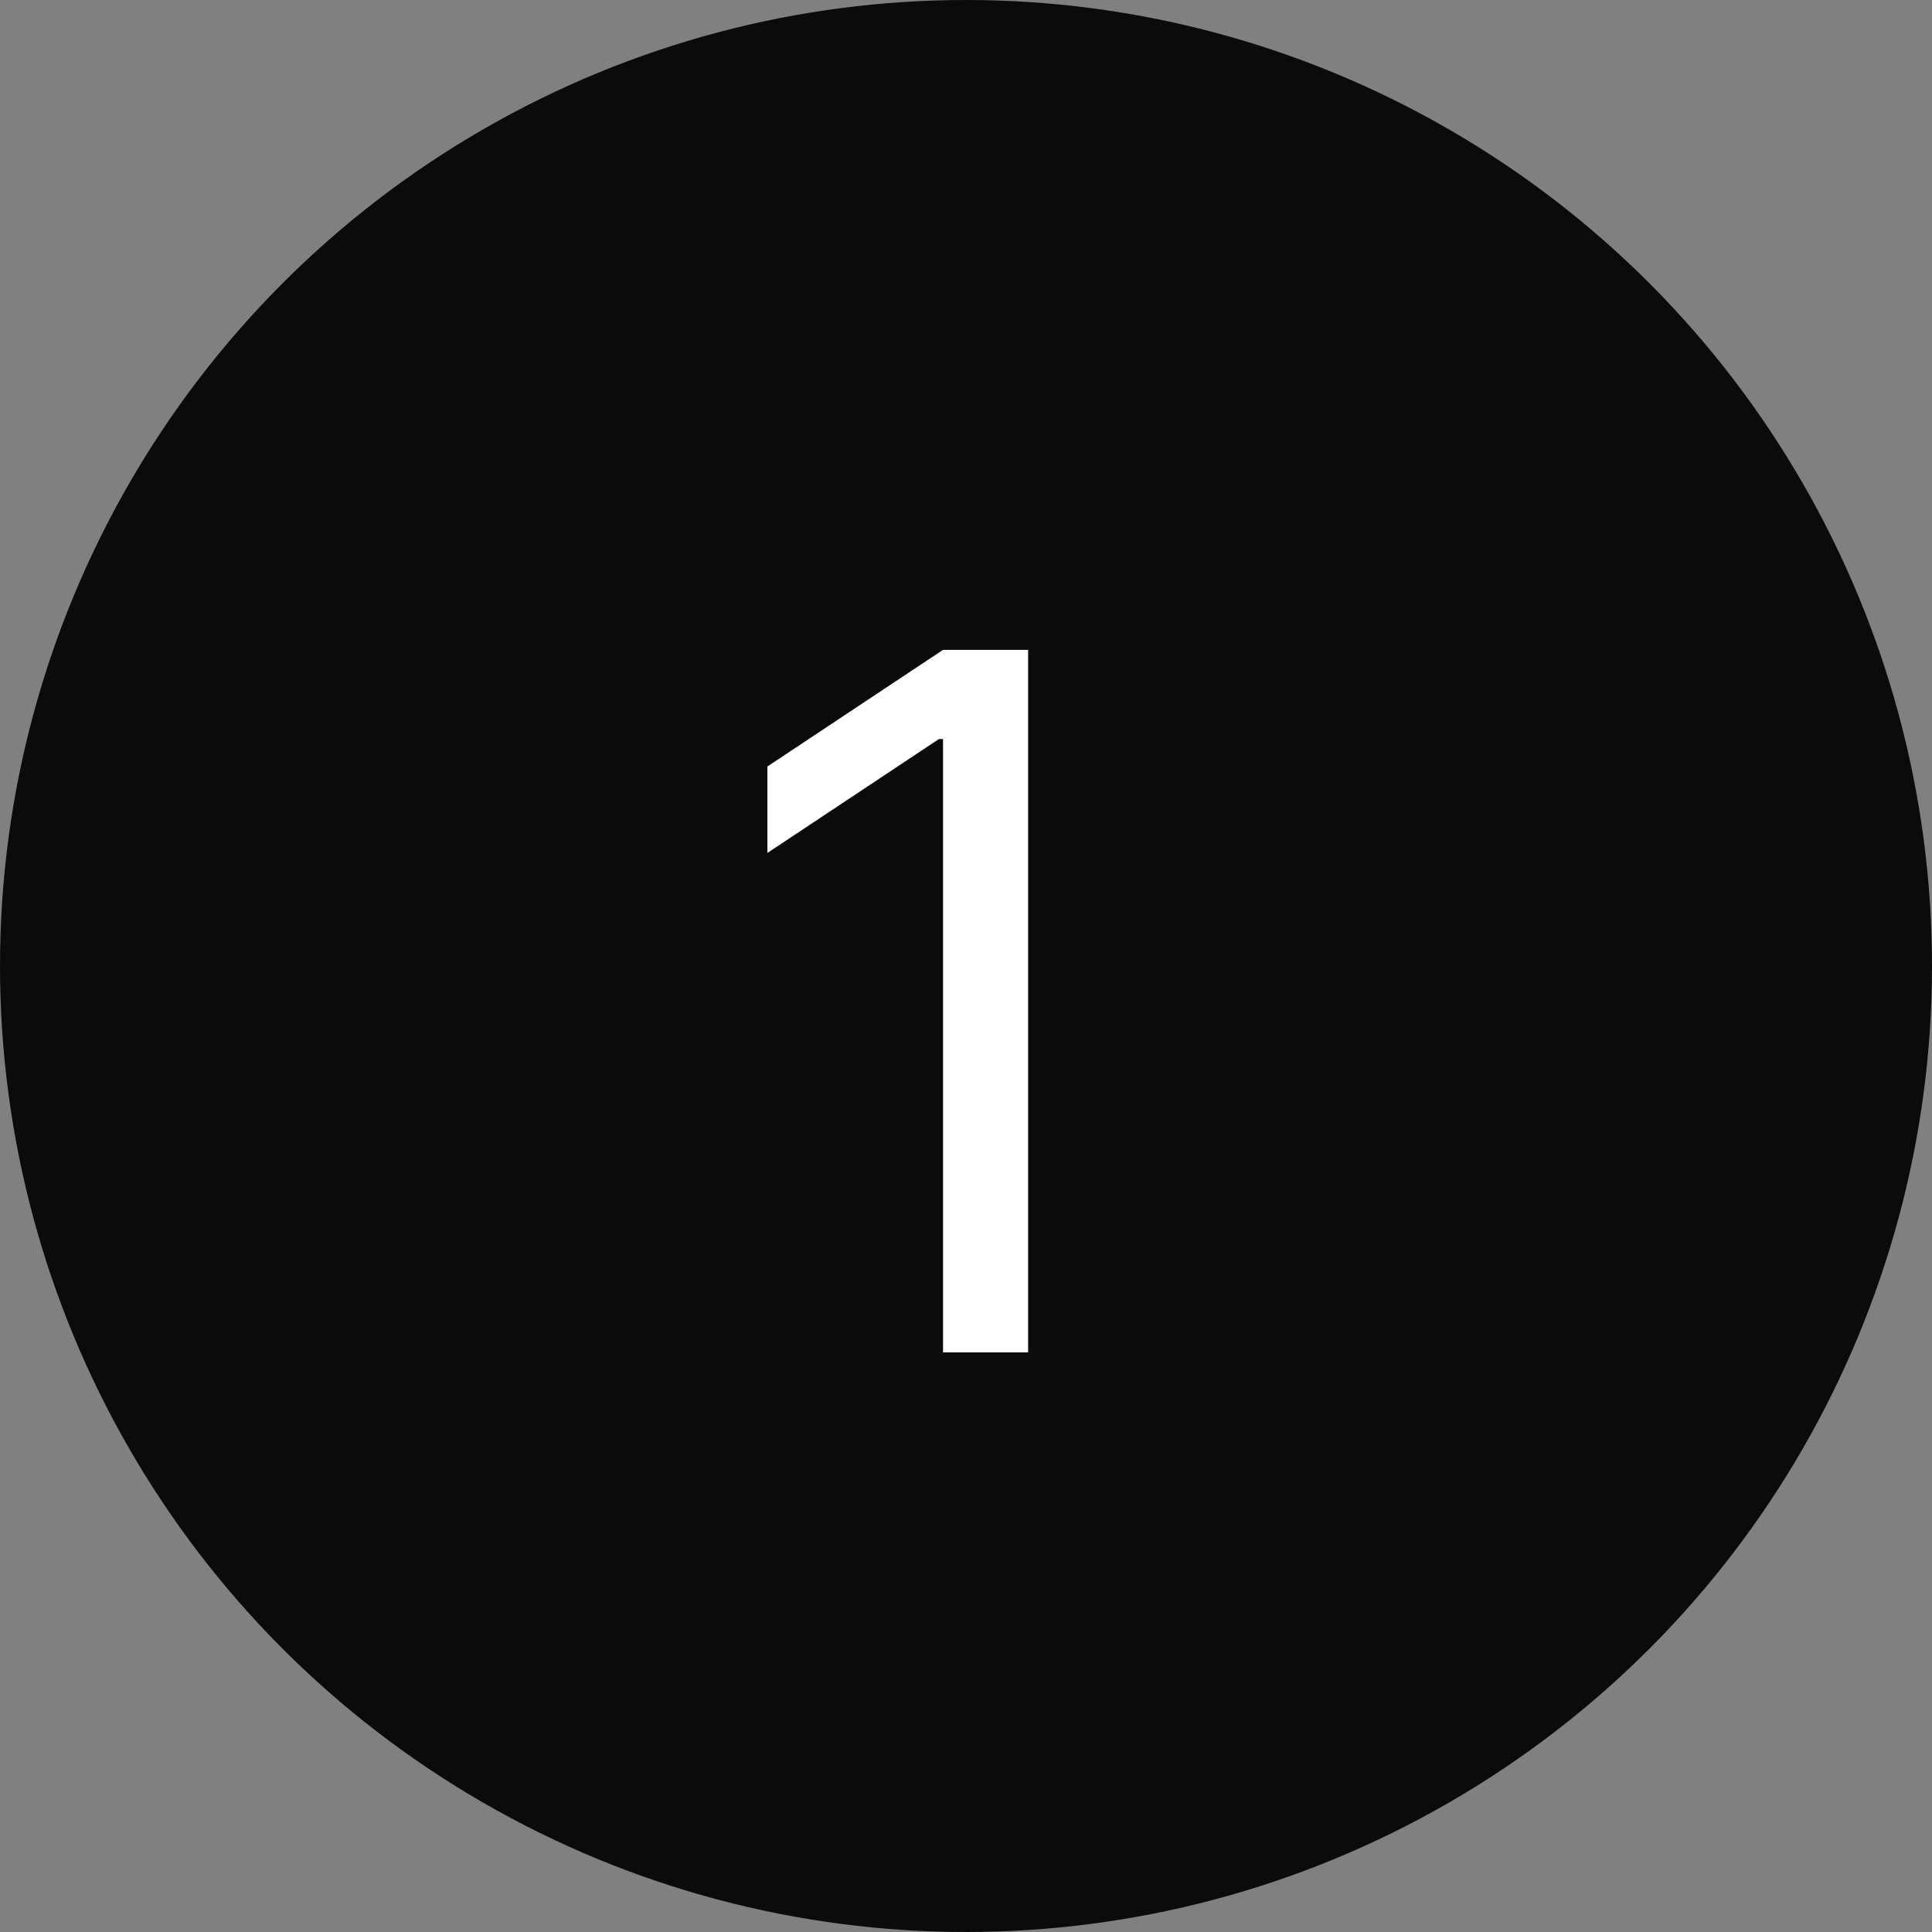 <svg width="60" height="60" viewBox="0 0 60 60" fill="none" xmlns="http://www.w3.org/2000/svg">
<rect x="0" y="0" width="60" height="60" fill="#808080" stroke="none"/>
<circle cx="30" cy="30" r="30" fill="#0B0B0B"/>
<path d="M31.929 20.182V42H29.287V22.952H29.159L23.832 26.489V23.804L29.287 20.182H31.929Z" fill="white"/>
</svg>
